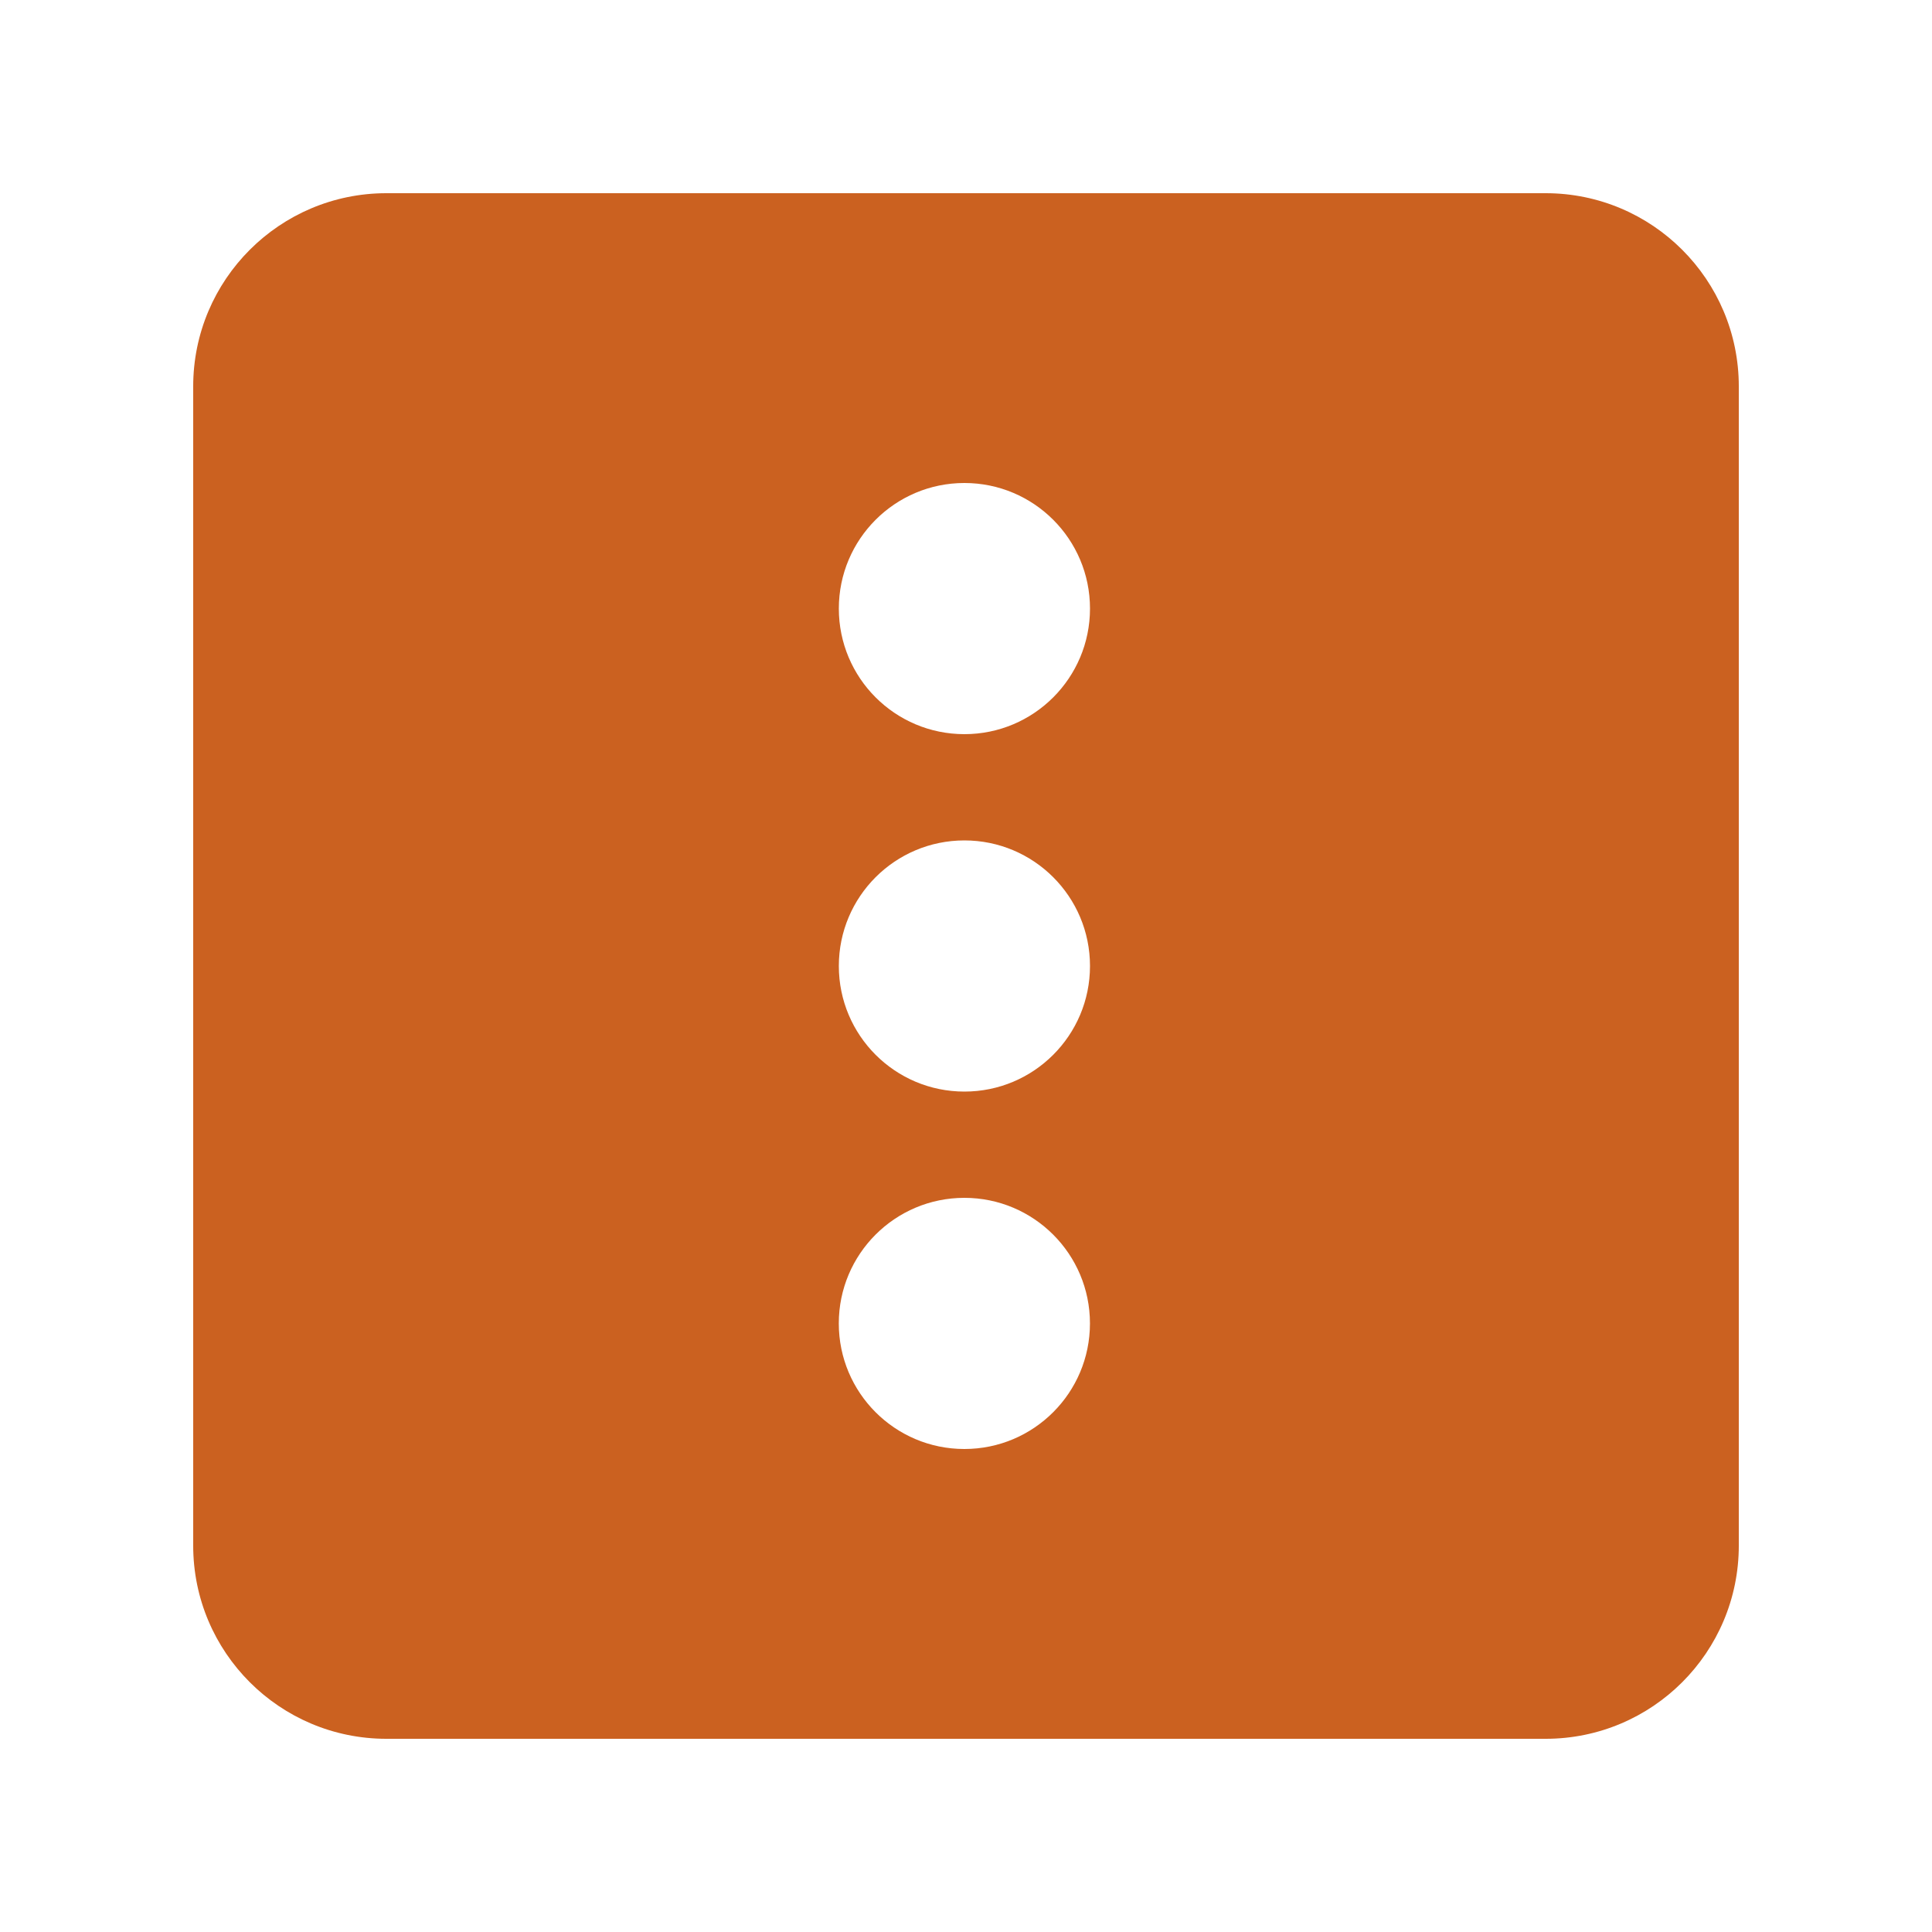 <?xml version="1.0" encoding="utf-8"?>
<!-- Generator: Adobe Illustrator 16.0.0, SVG Export Plug-In . SVG Version: 6.00 Build 0)  -->
<!DOCTYPE svg PUBLIC "-//W3C//DTD SVG 1.1//EN" "http://www.w3.org/Graphics/SVG/1.1/DTD/svg11.dtd">
<svg version="1.1" id="Layer_1" xmlns="http://www.w3.org/2000/svg" xmlns:xlink="http://www.w3.org/1999/xlink" x="0px" y="0px"
	 width="50px" height="50px" viewBox="0 0 50 50" enable-background="new 0 0 50 50" xml:space="preserve">
<path fill="#CB6120" d="M40,5H10c-2.761,0-5,2.239-5,5v30c0,2.762,2.239,5,5,5h30c2.762,0,5-2.238,5-5V10C45,7.239,42.762,5,40,5z
	 M24.958,37.5c-1.795,0-3.25-1.455-3.25-3.25S23.163,31,24.958,31s3.25,1.455,3.25,3.25S26.753,37.5,24.958,37.5z M24.959,28.25
	c-1.795,0-3.25-1.455-3.25-3.25s1.455-3.25,3.25-3.25s3.25,1.455,3.25,3.25S26.754,28.25,24.959,28.25z M24.959,19
	c-1.795,0-3.25-1.455-3.25-3.25s1.455-3.25,3.25-3.25s3.25,1.455,3.25,3.25S26.754,19,24.959,19z"/>
</svg>
